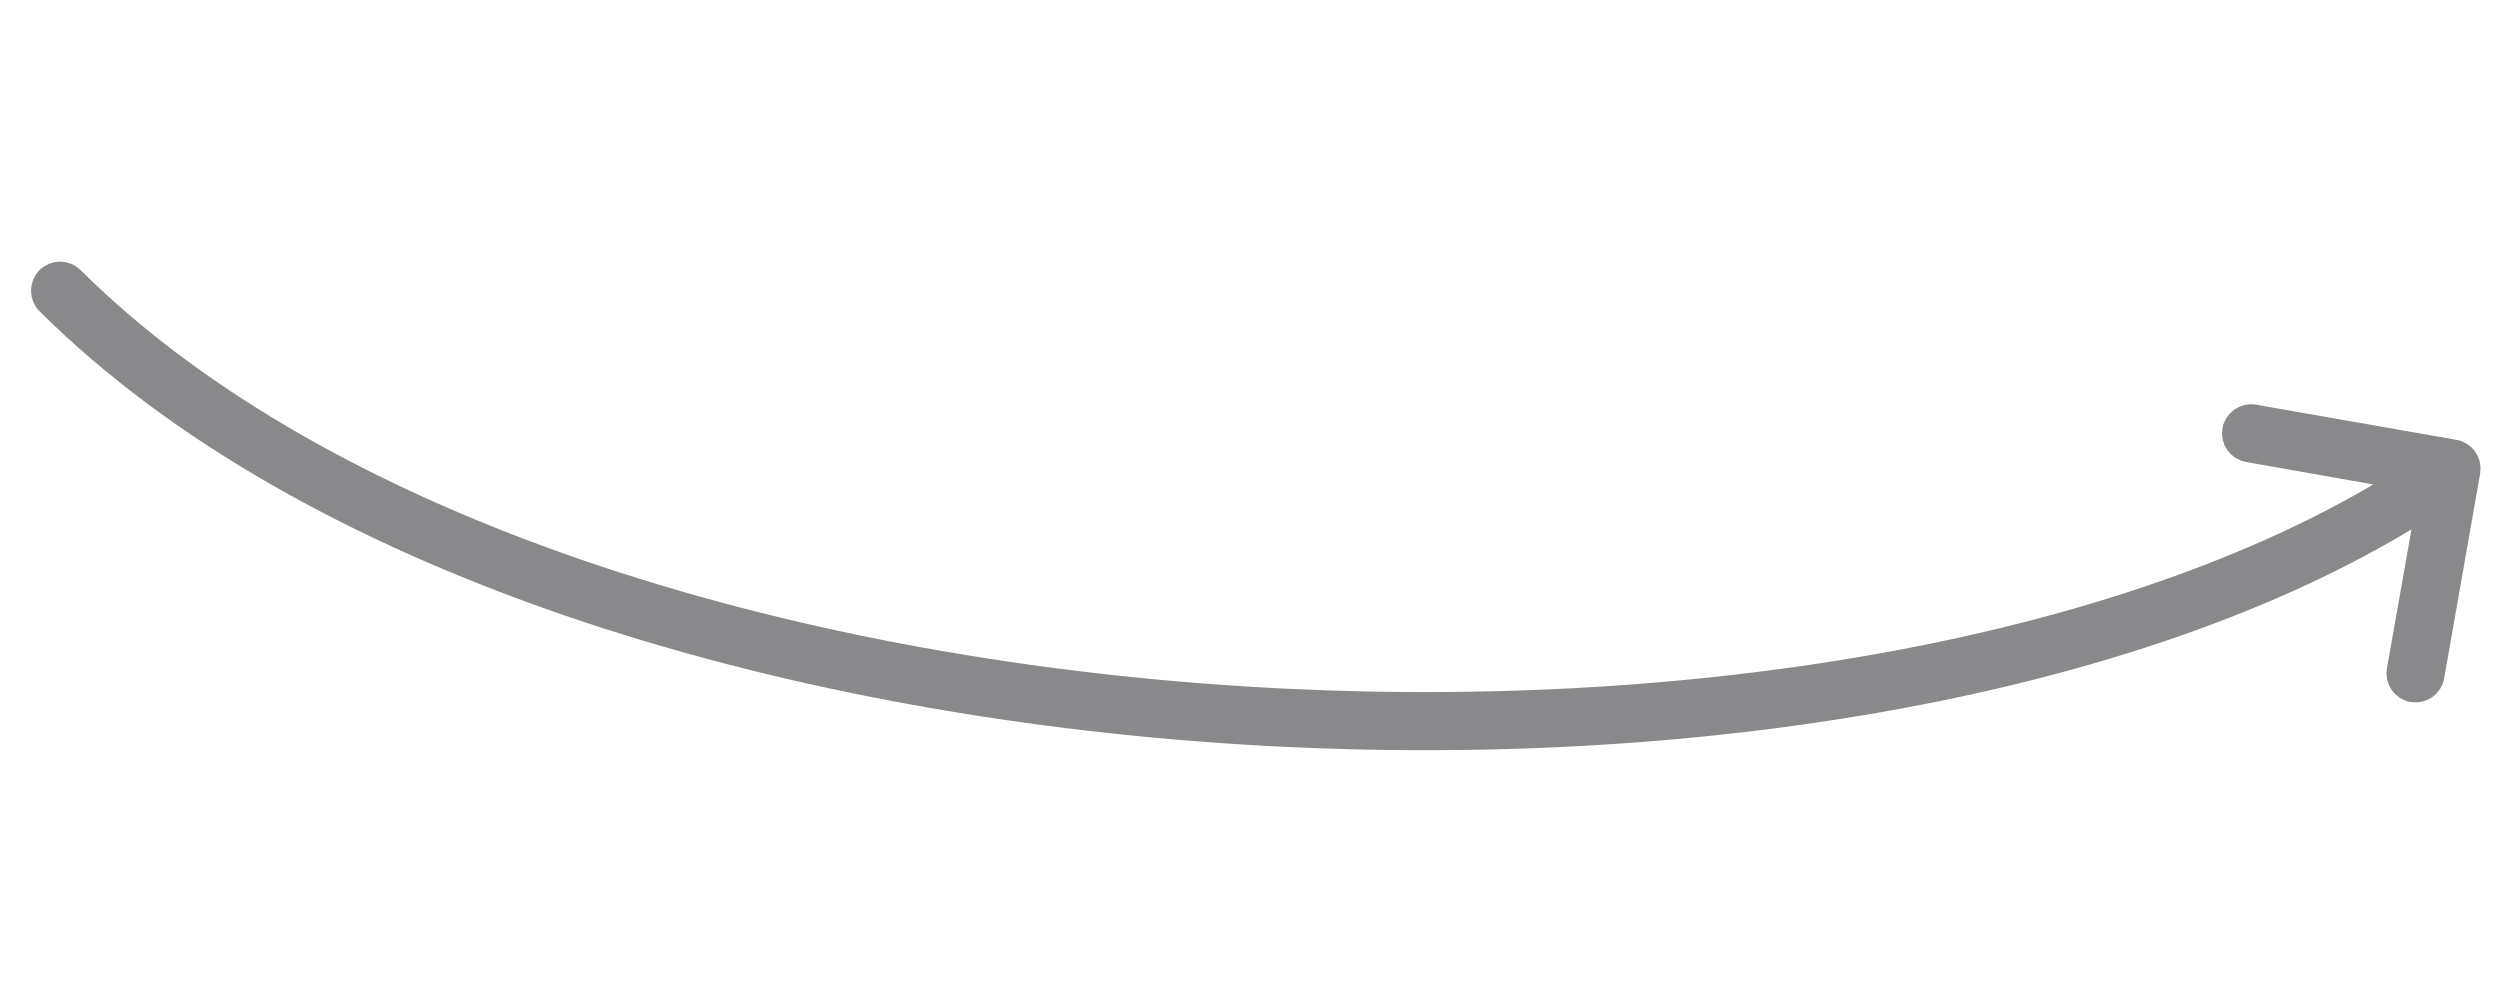<svg width="86" height="34" viewBox="0 0 86 34" fill="none" xmlns="http://www.w3.org/2000/svg">
<path fill-rule="evenodd" clip-rule="evenodd" d="M42.803 24.112C26.828 23.112 11.093 18.273 2.42 9.645C2.224 9.451 1.907 9.451 1.712 9.647C1.518 9.843 1.519 10.16 1.714 10.354C10.641 19.233 26.668 24.104 42.74 25.11C58.273 26.083 74.022 23.458 83.643 17.189L82.602 23.081C82.555 23.353 82.739 23.611 83.011 23.657C83.283 23.703 83.541 23.52 83.587 23.248L84.825 16.2C84.871 15.928 84.688 15.669 84.416 15.623L77.521 14.414C77.249 14.367 76.99 14.551 76.944 14.823C76.898 15.095 77.081 15.353 77.353 15.4L83.021 16.401C73.655 22.463 58.204 25.077 42.803 24.112Z" fill="#89898B" stroke="#89898B"/>
</svg>
